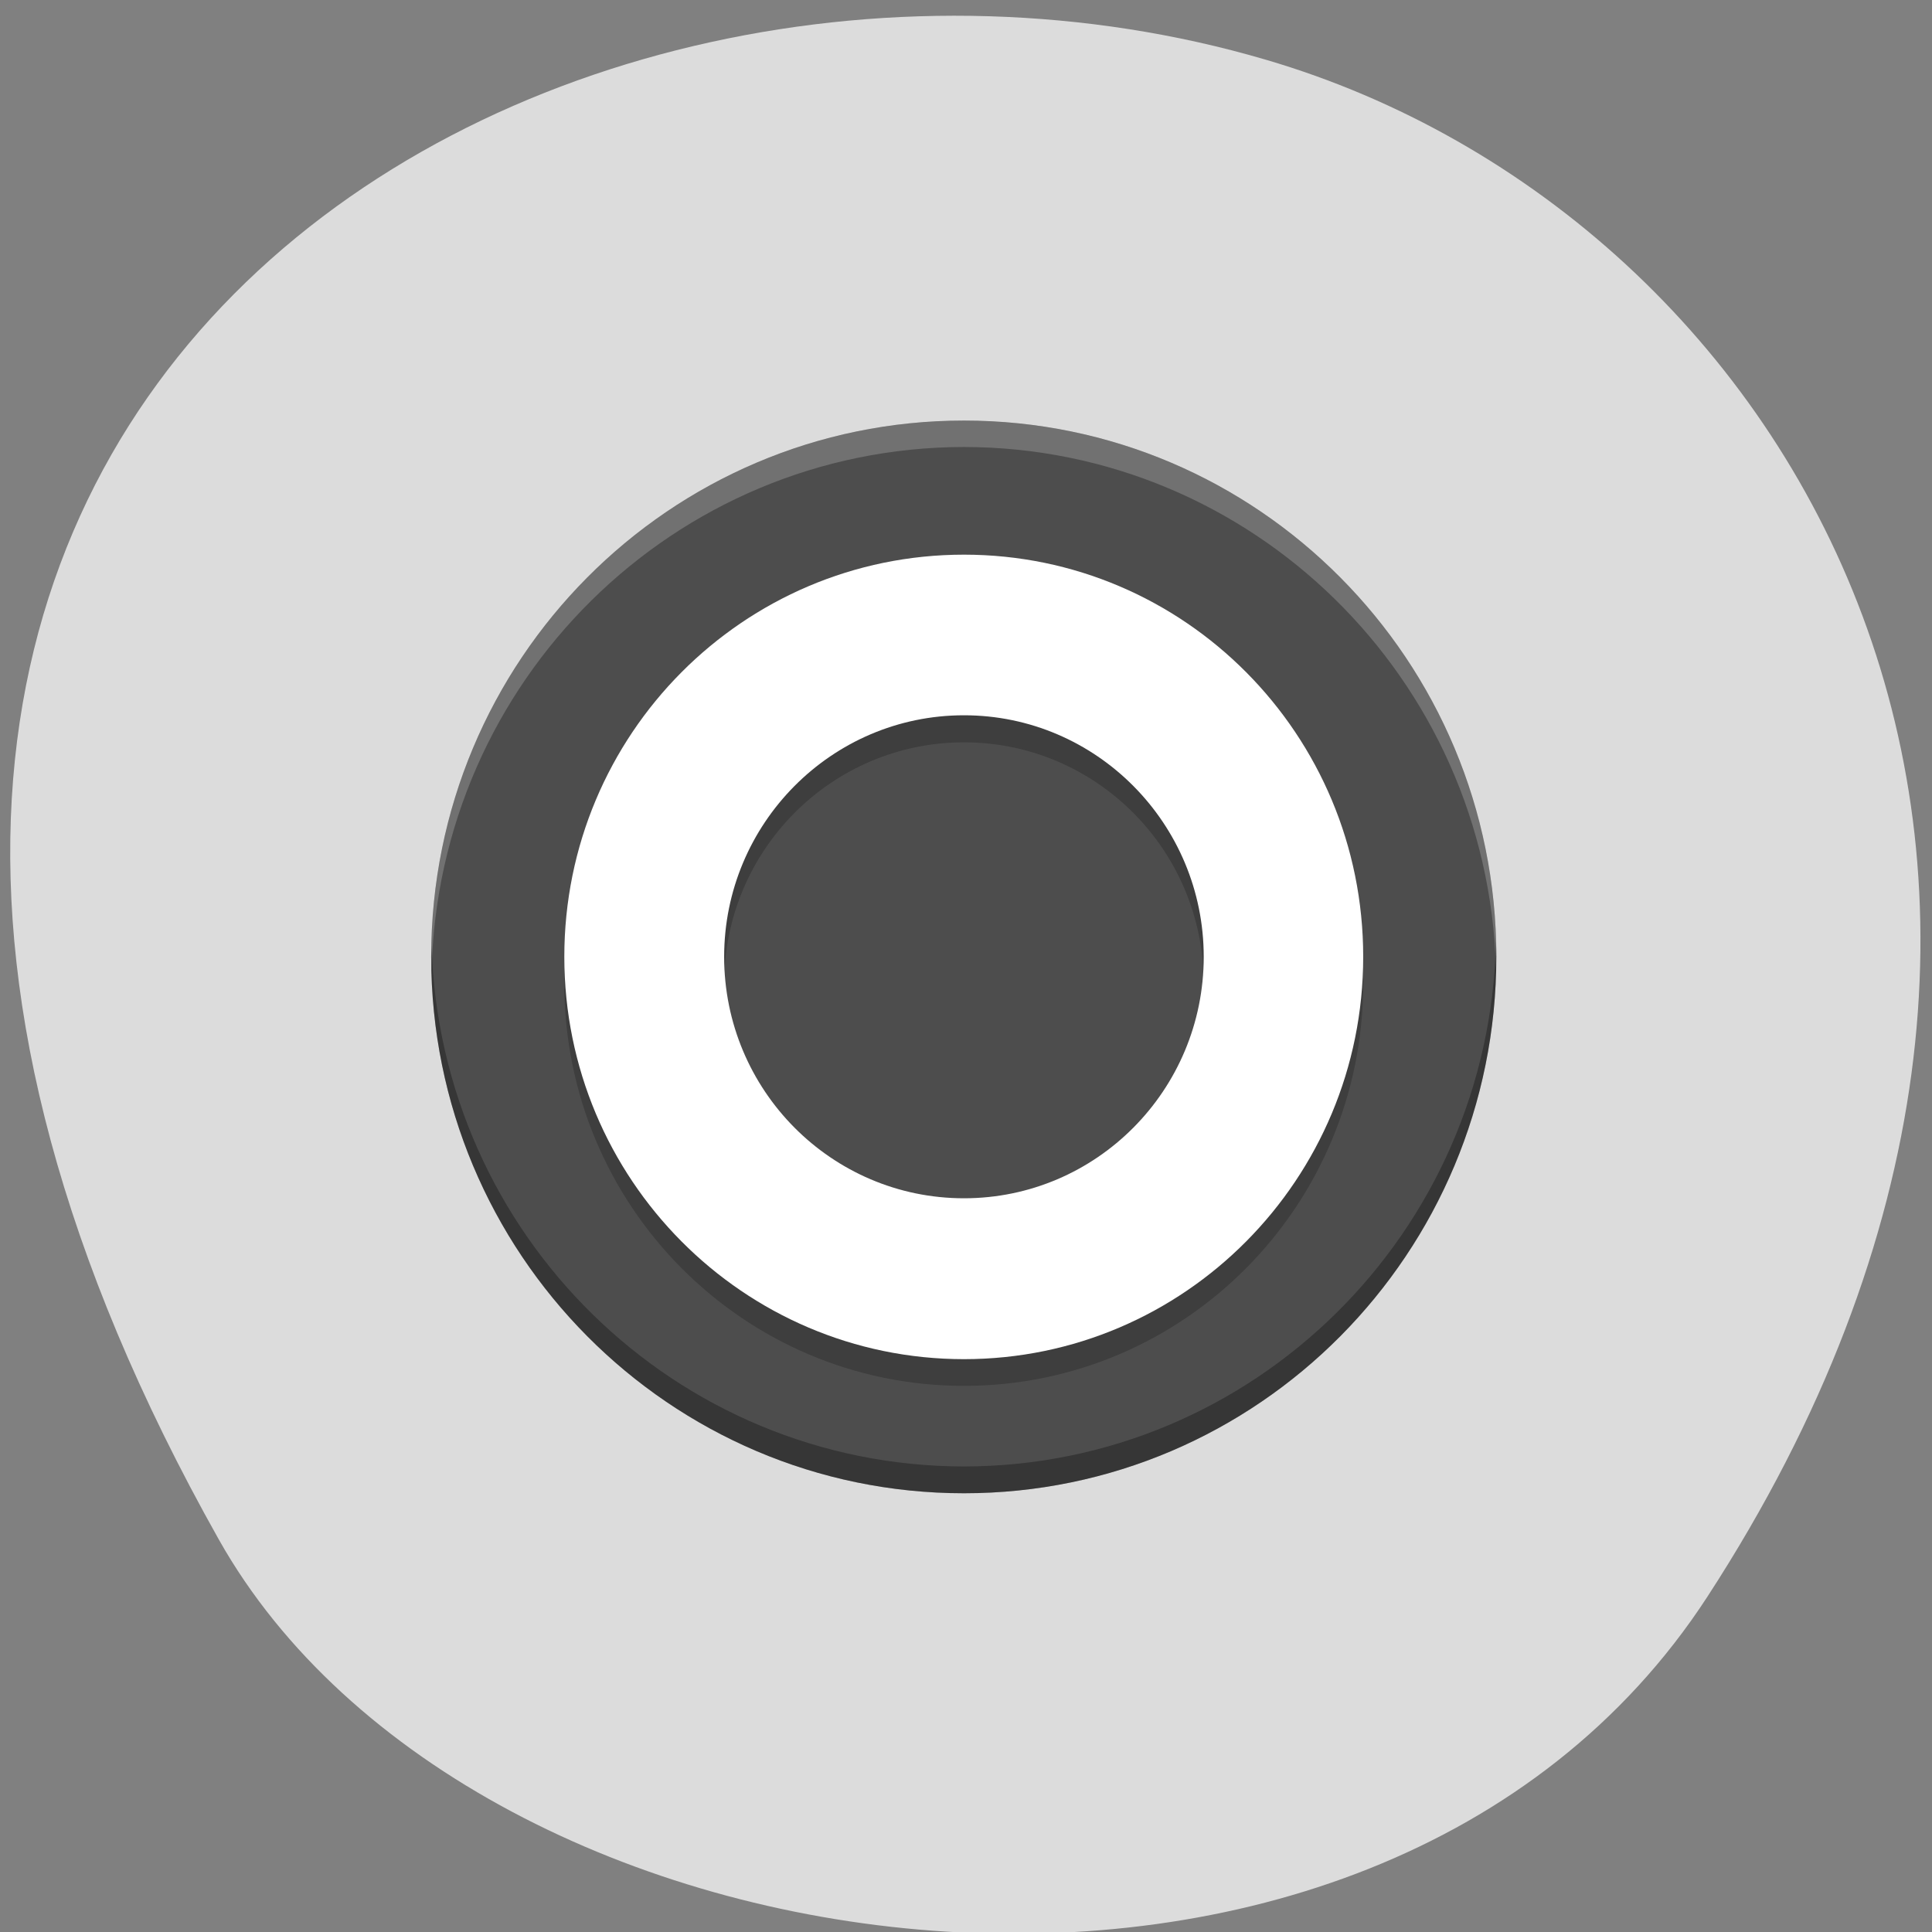 
<svg xmlns="http://www.w3.org/2000/svg" xmlns:xlink="http://www.w3.org/1999/xlink" width="22px" height="22px" viewBox="0 0 22 22" version="1.1">
<rect x="0" y="0" width="22" height="22" fill="#808080" stroke="none"/>
<g id="surface1">
<path style=" stroke:none;fill-rule:nonzero;fill:rgb(86.275%,86.275%,86.275%);fill-opacity:1;" d="M 19.441 18.184 C 24.793 9.953 20.477 2.457 14.414 0.68 C 6.266 -1.715 -4.797 4.574 2.492 17.531 C 5.391 22.68 15.629 24.043 19.441 18.184 Z M 19.441 18.184 "/>
<path style=" stroke:none;fill-rule:nonzero;fill:rgb(30.196%,30.196%,30.196%);fill-opacity:1;" d="M 17.039 10.895 C 17.039 14.27 14.324 17.004 10.977 17.004 C 7.625 17.004 4.91 14.27 4.91 10.895 C 4.91 7.52 7.625 4.789 10.977 4.789 C 14.324 4.789 17.039 7.52 17.039 10.895 Z M 17.039 10.895 "/>
<path style=" stroke:none;fill-rule:nonzero;fill:rgb(100%,100%,100%);fill-opacity:0.2;" d="M 10.977 4.789 C 7.625 4.789 4.91 7.52 4.91 10.895 C 4.91 10.957 4.914 11.016 4.914 11.074 C 4.984 7.754 7.676 5.094 10.977 5.09 C 14.254 5.094 16.938 7.723 17.035 11.023 C 17.039 10.98 17.039 10.938 17.039 10.895 C 17.039 7.52 14.324 4.789 10.977 4.789 Z M 10.977 4.789 "/>
<path style=" stroke:none;fill-rule:nonzero;fill:rgb(0%,0%,0%);fill-opacity:0.302;" d="M 17.035 10.719 C 16.965 14.039 14.273 16.695 10.977 16.699 C 7.695 16.695 5.012 14.07 4.914 10.766 C 4.914 10.809 4.91 10.852 4.91 10.895 C 4.91 14.27 7.625 17.004 10.977 17.004 C 14.324 17.004 17.039 14.27 17.039 10.895 C 17.039 10.836 17.039 10.777 17.035 10.719 Z M 17.035 10.719 "/>
<path style=" stroke:none;fill-rule:nonzero;fill:rgb(0%,0%,0%);fill-opacity:0.2;" d="M 10.977 6.617 C 8.465 6.617 6.426 8.672 6.426 11.199 C 6.426 13.73 8.465 15.781 10.977 15.781 C 13.488 15.781 15.523 13.73 15.523 11.199 C 15.523 8.672 13.488 6.617 10.977 6.617 Z M 10.977 8.453 C 12.484 8.453 13.707 9.684 13.707 11.199 C 13.707 12.719 12.484 13.949 10.977 13.949 C 9.469 13.949 8.246 12.719 8.246 11.199 C 8.246 9.684 9.469 8.453 10.977 8.453 Z M 10.977 8.453 "/>
<path style=" stroke:none;fill-rule:nonzero;fill:rgb(100%,100%,100%);fill-opacity:1;" d="M 10.977 6.316 C 8.465 6.316 6.426 8.363 6.426 10.895 C 6.426 13.426 8.465 15.477 10.977 15.477 C 13.488 15.477 15.523 13.426 15.523 10.895 C 15.523 8.363 13.488 6.316 10.977 6.316 Z M 10.977 8.145 C 12.484 8.145 13.707 9.379 13.707 10.895 C 13.707 12.414 12.484 13.645 10.977 13.645 C 9.469 13.645 8.246 12.414 8.246 10.895 C 8.246 9.379 9.469 8.145 10.977 8.145 Z M 10.977 8.145 "/>
</g>
</svg>
